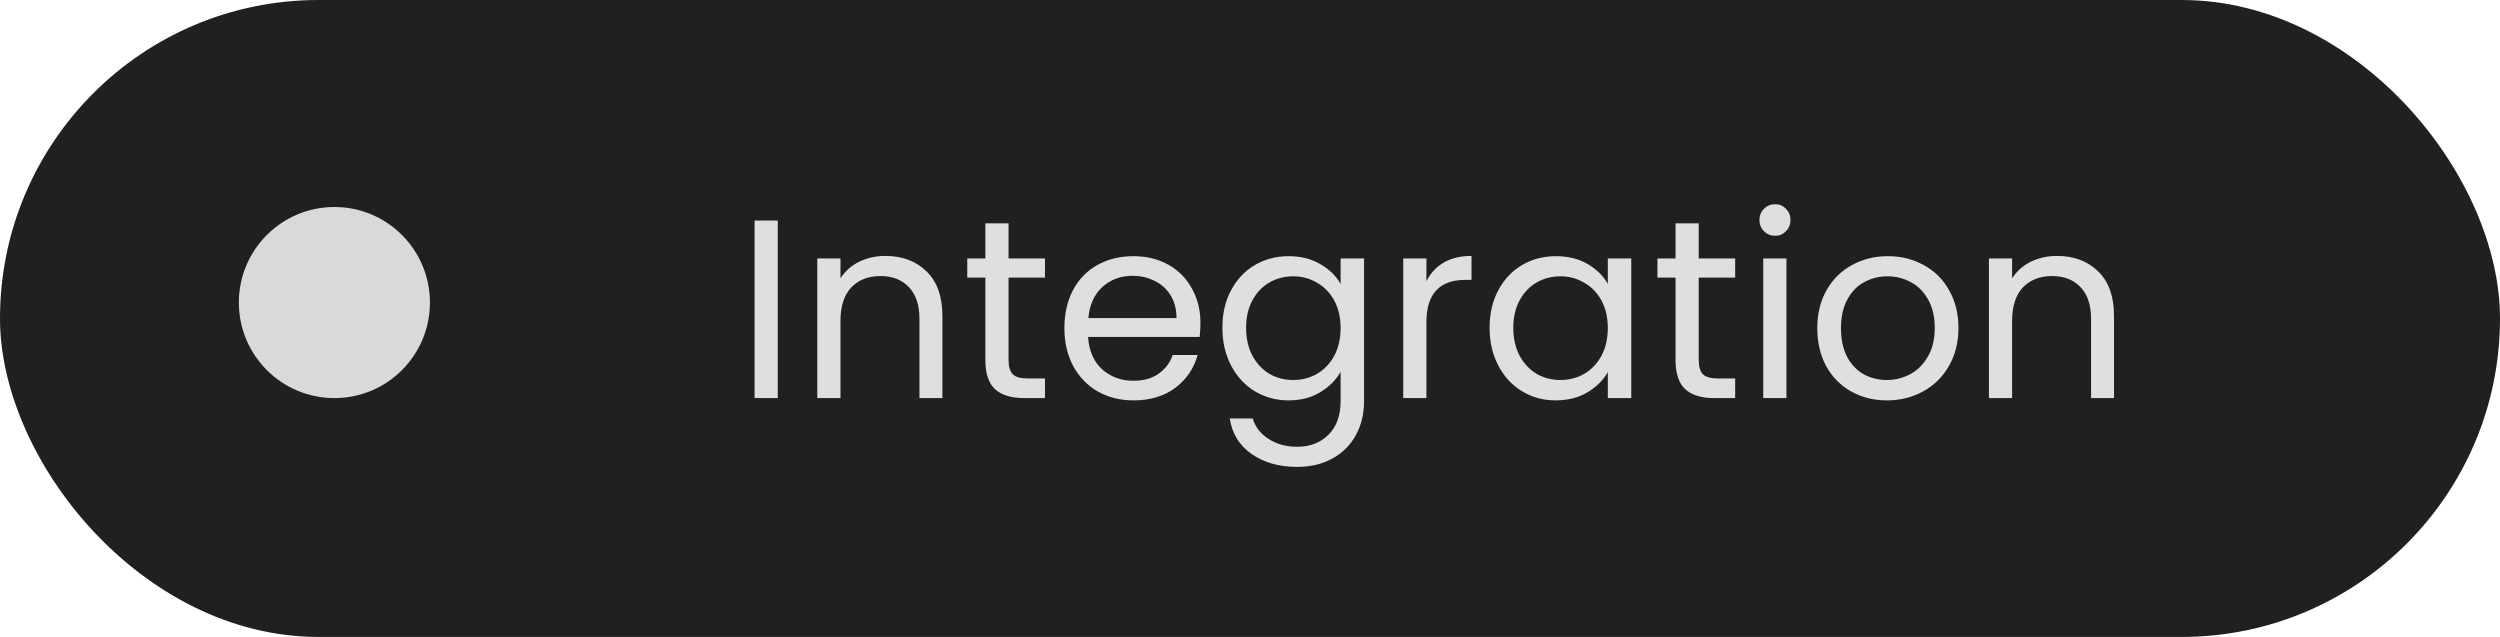 <svg width="157" height="40" viewBox="0 0 157 40" fill="none" xmlns="http://www.w3.org/2000/svg">
<rect width="157" height="40" rx="20" fill="#202020"/>
<circle cx="21" cy="19" r="6" fill="#D9D9D9"/>
<path d="M48.844 13.848V25H47.388V13.848H48.844ZM55.598 16.072C56.664 16.072 57.528 16.397 58.19 17.048C58.851 17.688 59.182 18.616 59.182 19.832V25H57.742V20.04C57.742 19.165 57.523 18.499 57.086 18.04C56.648 17.571 56.051 17.336 55.294 17.336C54.526 17.336 53.912 17.576 53.454 18.056C53.006 18.536 52.782 19.235 52.782 20.152V25H51.326V16.232H52.782V17.48C53.07 17.032 53.459 16.685 53.95 16.44C54.451 16.195 55 16.072 55.598 16.072ZM63.336 17.432V22.6C63.336 23.027 63.427 23.331 63.608 23.512C63.789 23.683 64.104 23.768 64.552 23.768H65.624V25H64.312C63.502 25 62.894 24.813 62.488 24.44C62.083 24.067 61.88 23.453 61.88 22.6V17.432H60.744V16.232H61.88V14.024H63.336V16.232H65.624V17.432H63.336ZM75.388 20.28C75.388 20.557 75.372 20.851 75.34 21.16H68.332C68.386 22.024 68.679 22.701 69.212 23.192C69.756 23.672 70.412 23.912 71.18 23.912C71.81 23.912 72.332 23.768 72.748 23.48C73.175 23.181 73.474 22.787 73.644 22.296H75.212C74.978 23.139 74.508 23.827 73.804 24.36C73.1 24.883 72.226 25.144 71.18 25.144C70.348 25.144 69.602 24.957 68.94 24.584C68.29 24.211 67.778 23.683 67.404 23C67.031 22.307 66.844 21.507 66.844 20.6C66.844 19.693 67.026 18.899 67.388 18.216C67.751 17.533 68.258 17.011 68.908 16.648C69.57 16.275 70.327 16.088 71.18 16.088C72.012 16.088 72.748 16.269 73.388 16.632C74.028 16.995 74.519 17.496 74.86 18.136C75.212 18.765 75.388 19.48 75.388 20.28ZM73.884 19.976C73.884 19.421 73.762 18.947 73.516 18.552C73.271 18.147 72.935 17.843 72.508 17.64C72.092 17.427 71.628 17.32 71.116 17.32C70.38 17.32 69.751 17.555 69.228 18.024C68.716 18.493 68.423 19.144 68.348 19.976H73.884ZM80.926 16.088C81.683 16.088 82.345 16.253 82.91 16.584C83.486 16.915 83.913 17.331 84.19 17.832V16.232H85.662V25.192C85.662 25.992 85.492 26.701 85.15 27.32C84.809 27.949 84.318 28.44 83.678 28.792C83.049 29.144 82.313 29.32 81.47 29.32C80.318 29.32 79.358 29.048 78.59 28.504C77.822 27.96 77.369 27.219 77.23 26.28H78.67C78.83 26.813 79.161 27.24 79.662 27.56C80.163 27.891 80.766 28.056 81.47 28.056C82.27 28.056 82.921 27.805 83.422 27.304C83.934 26.803 84.19 26.099 84.19 25.192V23.352C83.902 23.864 83.475 24.291 82.91 24.632C82.345 24.973 81.683 25.144 80.926 25.144C80.147 25.144 79.438 24.952 78.798 24.568C78.169 24.184 77.673 23.645 77.31 22.952C76.948 22.259 76.766 21.469 76.766 20.584C76.766 19.688 76.948 18.904 77.31 18.232C77.673 17.549 78.169 17.021 78.798 16.648C79.438 16.275 80.147 16.088 80.926 16.088ZM84.19 20.6C84.19 19.939 84.057 19.363 83.79 18.872C83.523 18.381 83.161 18.008 82.702 17.752C82.254 17.485 81.758 17.352 81.214 17.352C80.67 17.352 80.174 17.48 79.726 17.736C79.278 17.992 78.921 18.365 78.654 18.856C78.388 19.347 78.254 19.923 78.254 20.584C78.254 21.256 78.388 21.843 78.654 22.344C78.921 22.835 79.278 23.213 79.726 23.48C80.174 23.736 80.67 23.864 81.214 23.864C81.758 23.864 82.254 23.736 82.702 23.48C83.161 23.213 83.523 22.835 83.79 22.344C84.057 21.843 84.19 21.261 84.19 20.6ZM89.579 17.656C89.835 17.155 90.197 16.765 90.667 16.488C91.147 16.211 91.728 16.072 92.411 16.072V17.576H92.027C90.395 17.576 89.579 18.461 89.579 20.232V25H88.123V16.232H89.579V17.656ZM93.547 20.584C93.547 19.688 93.729 18.904 94.091 18.232C94.454 17.549 94.95 17.021 95.579 16.648C96.219 16.275 96.929 16.088 97.707 16.088C98.475 16.088 99.142 16.253 99.707 16.584C100.273 16.915 100.694 17.331 100.971 17.832V16.232H102.443V25H100.971V23.368C100.683 23.88 100.251 24.307 99.675 24.648C99.11 24.979 98.449 25.144 97.691 25.144C96.913 25.144 96.209 24.952 95.579 24.568C94.95 24.184 94.454 23.645 94.091 22.952C93.729 22.259 93.547 21.469 93.547 20.584ZM100.971 20.6C100.971 19.939 100.838 19.363 100.571 18.872C100.305 18.381 99.942 18.008 99.483 17.752C99.035 17.485 98.539 17.352 97.995 17.352C97.451 17.352 96.955 17.48 96.507 17.736C96.059 17.992 95.702 18.365 95.435 18.856C95.169 19.347 95.035 19.923 95.035 20.584C95.035 21.256 95.169 21.843 95.435 22.344C95.702 22.835 96.059 23.213 96.507 23.48C96.955 23.736 97.451 23.864 97.995 23.864C98.539 23.864 99.035 23.736 99.483 23.48C99.942 23.213 100.305 22.835 100.571 22.344C100.838 21.843 100.971 21.261 100.971 20.6ZM106.68 17.432V22.6C106.68 23.027 106.771 23.331 106.952 23.512C107.133 23.683 107.448 23.768 107.896 23.768H108.968V25H107.656C106.845 25 106.237 24.813 105.832 24.44C105.427 24.067 105.224 23.453 105.224 22.6V17.432H104.088V16.232H105.224V14.024H106.68V16.232H108.968V17.432H106.68ZM111.484 14.808C111.207 14.808 110.972 14.712 110.78 14.52C110.588 14.328 110.492 14.093 110.492 13.816C110.492 13.539 110.588 13.304 110.78 13.112C110.972 12.92 111.207 12.824 111.484 12.824C111.751 12.824 111.975 12.92 112.156 13.112C112.348 13.304 112.444 13.539 112.444 13.816C112.444 14.093 112.348 14.328 112.156 14.52C111.975 14.712 111.751 14.808 111.484 14.808ZM112.188 16.232V25H110.732V16.232H112.188ZM118.494 25.144C117.672 25.144 116.926 24.957 116.254 24.584C115.592 24.211 115.07 23.683 114.686 23C114.312 22.307 114.126 21.507 114.126 20.6C114.126 19.704 114.318 18.915 114.702 18.232C115.096 17.539 115.63 17.011 116.302 16.648C116.974 16.275 117.726 16.088 118.558 16.088C119.39 16.088 120.142 16.275 120.814 16.648C121.486 17.011 122.014 17.533 122.398 18.216C122.792 18.899 122.99 19.693 122.99 20.6C122.99 21.507 122.787 22.307 122.382 23C121.987 23.683 121.448 24.211 120.766 24.584C120.083 24.957 119.326 25.144 118.494 25.144ZM118.494 23.864C119.016 23.864 119.507 23.741 119.966 23.496C120.424 23.251 120.792 22.883 121.07 22.392C121.358 21.901 121.502 21.304 121.502 20.6C121.502 19.896 121.363 19.299 121.086 18.808C120.808 18.317 120.446 17.955 119.998 17.72C119.55 17.475 119.064 17.352 118.542 17.352C118.008 17.352 117.518 17.475 117.07 17.72C116.632 17.955 116.28 18.317 116.014 18.808C115.747 19.299 115.614 19.896 115.614 20.6C115.614 21.315 115.742 21.917 115.998 22.408C116.264 22.899 116.616 23.267 117.054 23.512C117.491 23.747 117.971 23.864 118.494 23.864ZM129.176 16.072C130.243 16.072 131.107 16.397 131.768 17.048C132.429 17.688 132.76 18.616 132.76 19.832V25H131.32V20.04C131.32 19.165 131.101 18.499 130.664 18.04C130.227 17.571 129.629 17.336 128.872 17.336C128.104 17.336 127.491 17.576 127.032 18.056C126.584 18.536 126.36 19.235 126.36 20.152V25H124.904V16.232H126.36V17.48C126.648 17.032 127.037 16.685 127.528 16.44C128.029 16.195 128.579 16.072 129.176 16.072Z" fill="#DFDFDF"/>
</svg>
